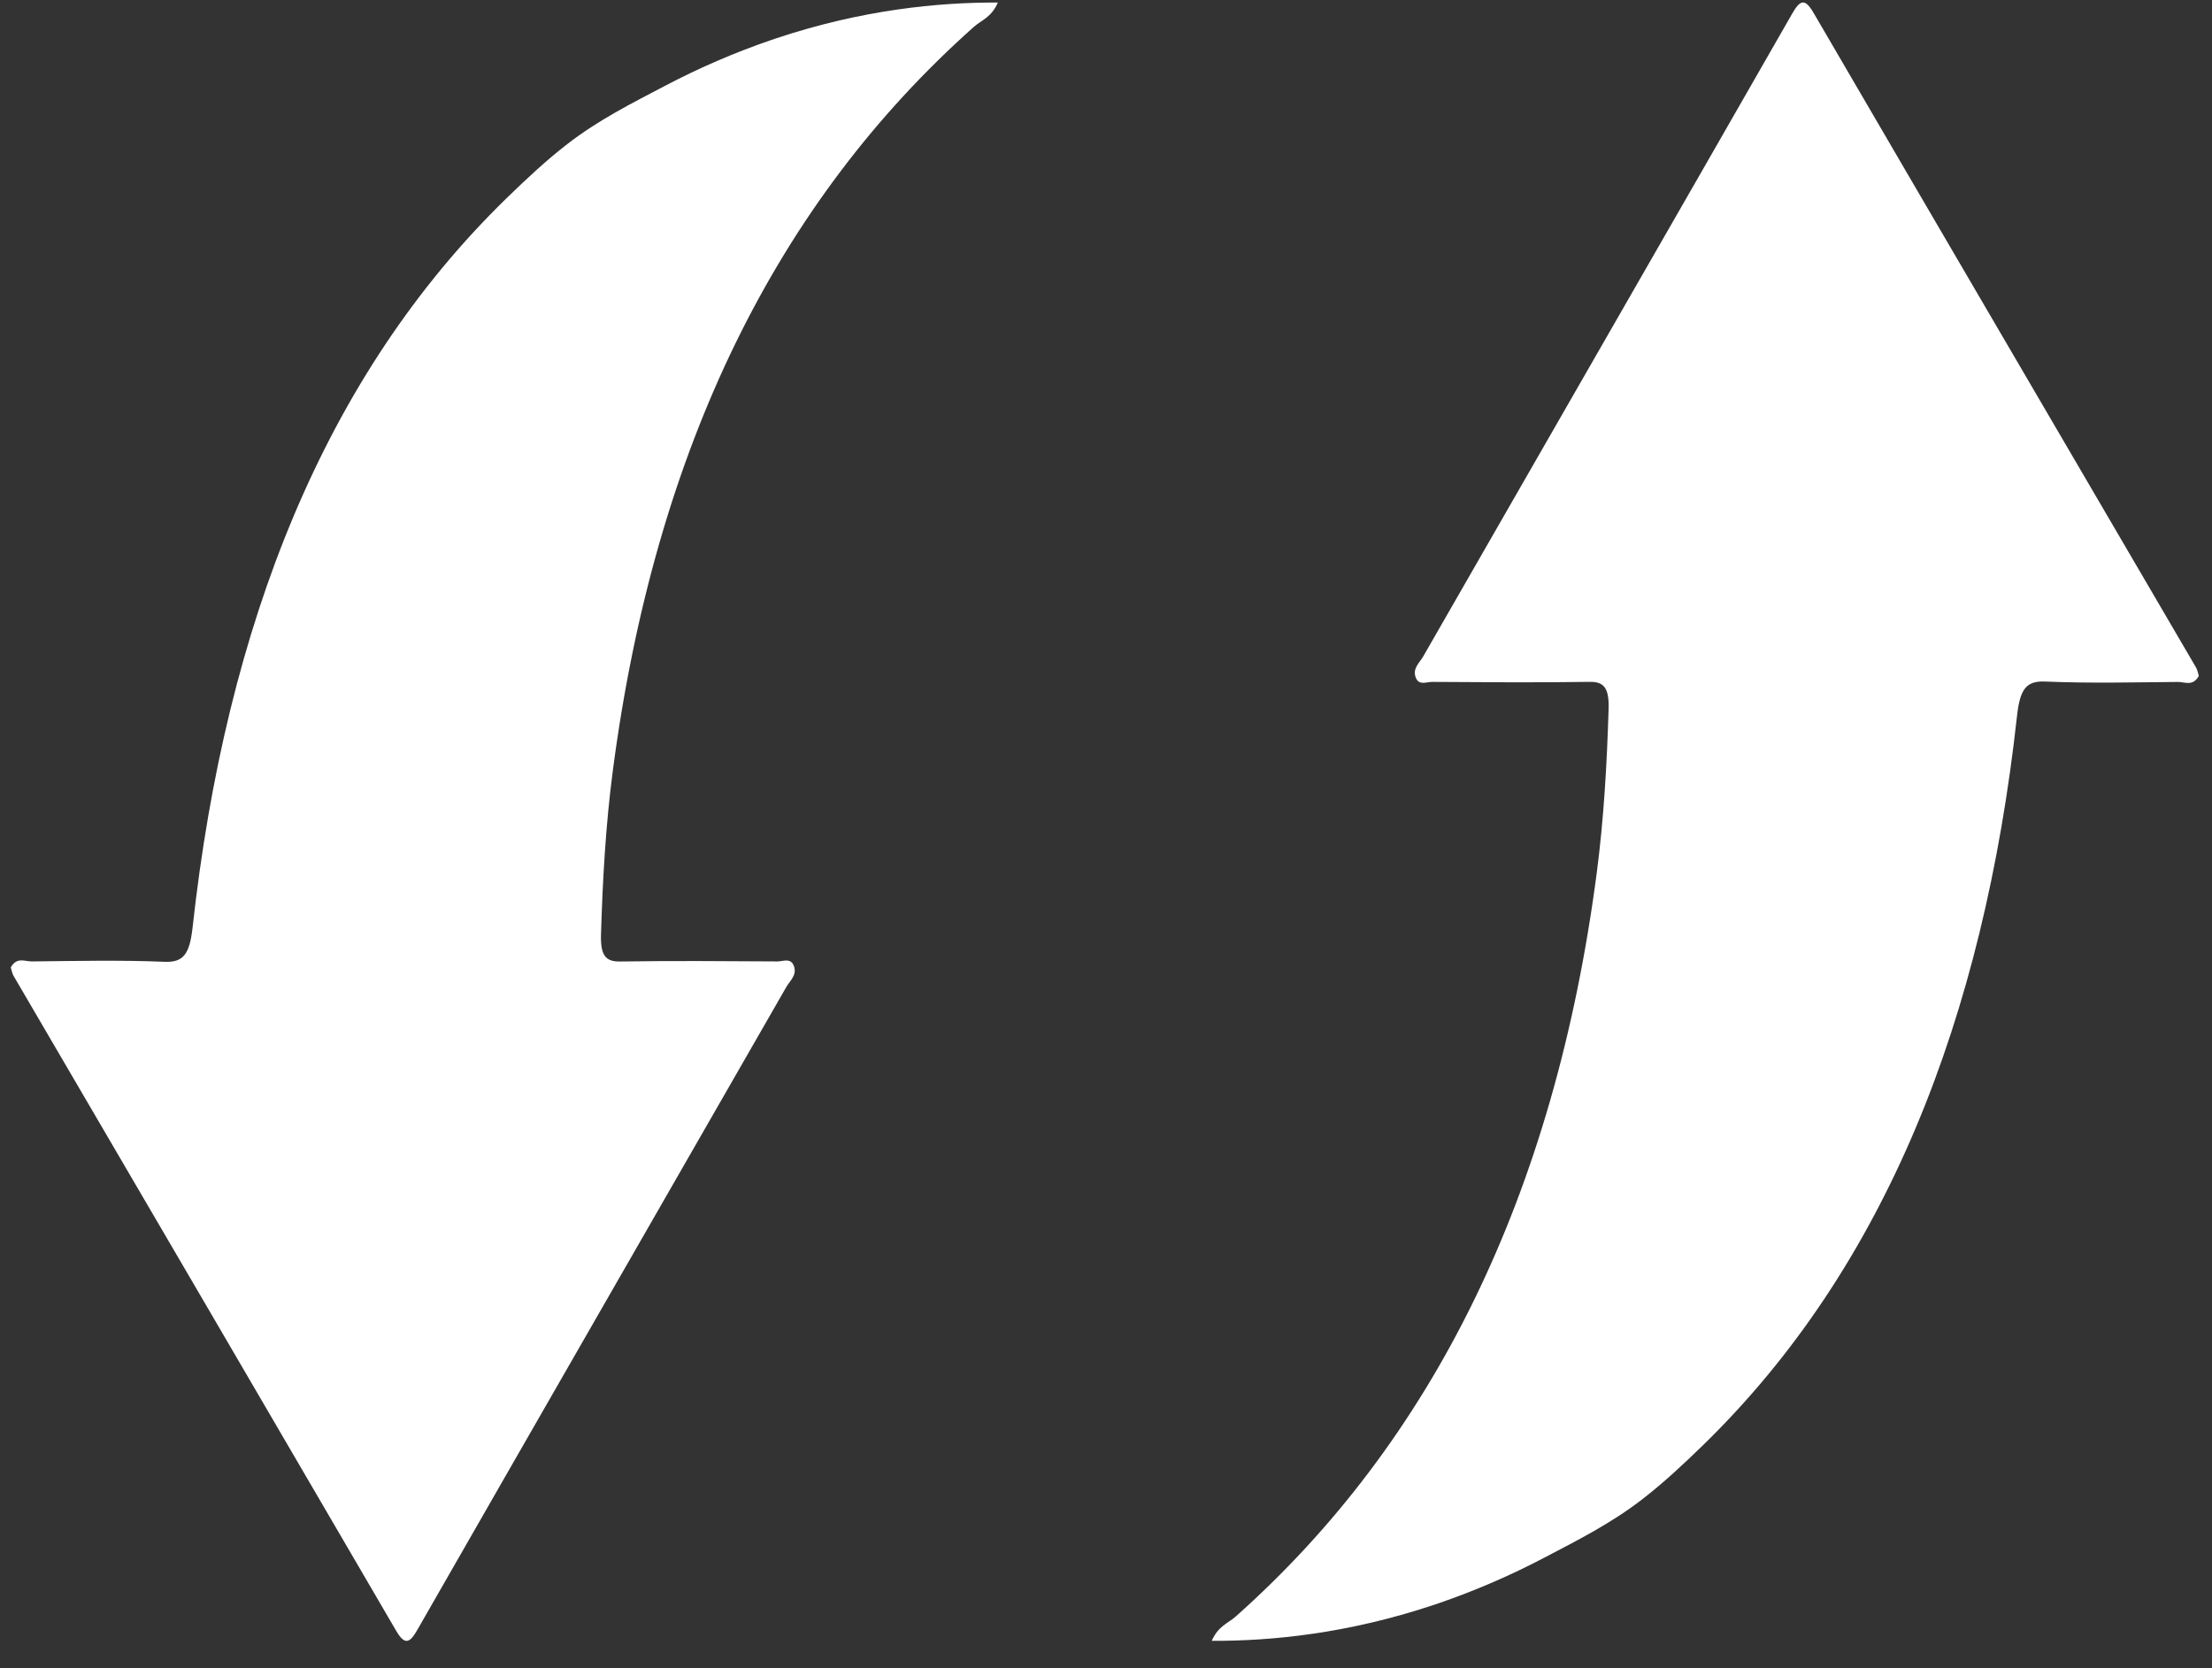 <svg width="61" height="46" viewBox="0 0 61 46" fill="none" xmlns="http://www.w3.org/2000/svg">
<rect x="0" y="0" width="61" height="46" fill="#333333" stroke="none"/>
<path d="M27.518 0.07C27.337 0.485 27.065 0.554 26.858 0.739C21.436 5.56 18.065 12.354 16.9 21.25C16.705 22.735 16.619 24.245 16.574 25.758C16.556 26.338 16.695 26.52 17.098 26.513C18.546 26.491 19.993 26.502 21.441 26.511C21.597 26.511 21.811 26.401 21.895 26.642C21.983 26.89 21.781 27.047 21.685 27.214C18.298 33.118 14.905 39.013 11.522 44.919C11.305 45.301 11.171 45.392 10.919 44.958C7.408 38.935 3.889 32.922 0.373 26.907C0.336 26.845 0.322 26.754 0.297 26.677C0.462 26.379 0.685 26.513 0.877 26.511C2.097 26.499 3.317 26.47 4.537 26.521C5.064 26.544 5.229 26.302 5.311 25.573C6.233 17.208 8.953 10.351 13.967 5.468C14.511 4.938 15.065 4.42 15.648 3.97C16.502 3.309 17.427 2.845 18.34 2.366C19.293 1.866 20.27 1.445 21.26 1.106C21.314 1.088 21.368 1.071 21.422 1.051C23.772 0.27 25.866 0.063 27.518 0.07Z" fill="white"/>
<path d="M33.416 45.245C33.597 44.83 33.869 44.761 34.076 44.575C39.498 39.754 42.869 32.96 44.034 24.064C44.228 22.58 44.314 21.069 44.36 19.556C44.378 18.977 44.238 18.794 43.835 18.802C42.387 18.824 40.94 18.812 39.493 18.803C39.337 18.803 39.122 18.914 39.038 18.672C38.95 18.425 39.153 18.268 39.248 18.1C42.635 12.197 46.029 6.302 49.412 0.395C49.629 0.014 49.763 -0.077 50.014 0.357C53.525 6.38 57.045 12.392 60.561 18.408C60.598 18.47 60.612 18.561 60.637 18.637C60.472 18.936 60.248 18.802 60.056 18.804C58.836 18.815 57.617 18.845 56.397 18.793C55.87 18.77 55.704 19.012 55.623 19.742C54.701 28.107 51.981 34.964 46.967 39.847C46.422 40.377 45.869 40.894 45.285 41.344C44.431 42.005 43.507 42.47 42.594 42.948C41.641 43.449 40.663 43.869 39.673 44.209C39.62 44.227 39.565 44.244 39.512 44.263C37.161 45.044 35.068 45.252 33.416 45.245Z" fill="white"/>
</svg>
